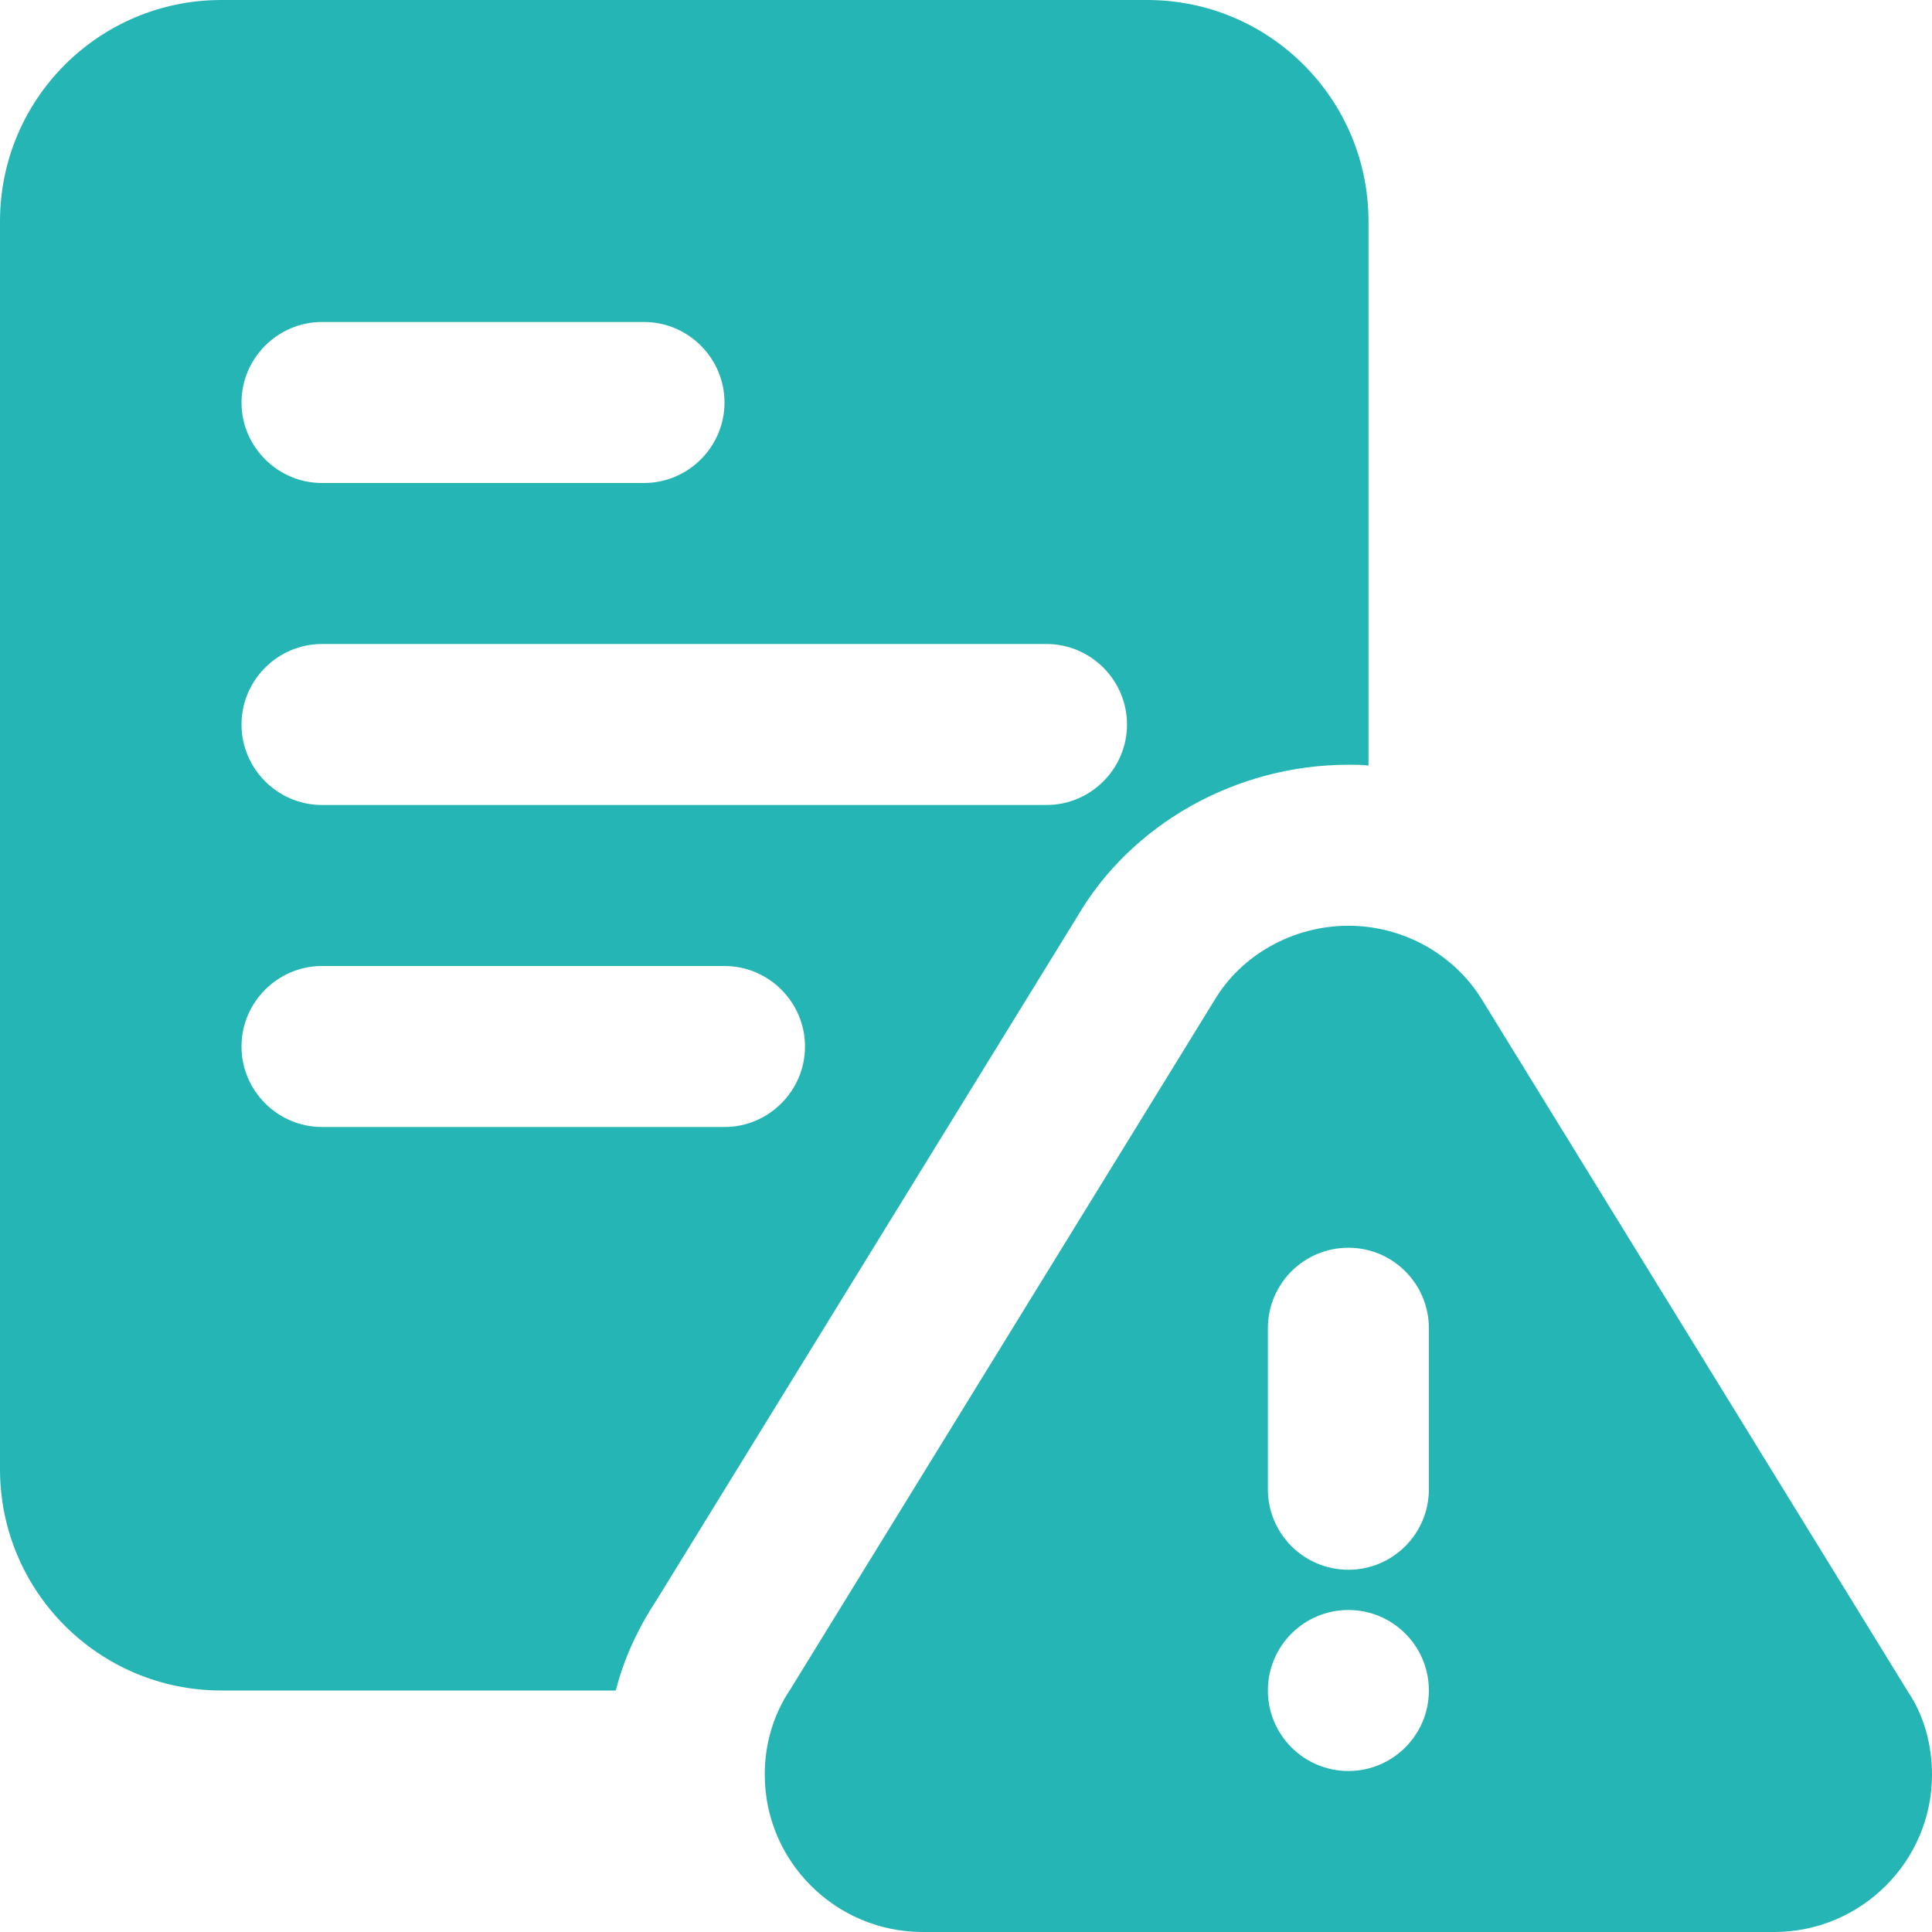 <svg width="48" height="48" viewBox="0 0 48 48" fill="none" xmlns="http://www.w3.org/2000/svg">
<g clip-path="url(#clip0_4241_14251)">
<path d="M28.5 0H5.5C2.46 0 0 2.46 0 5.5V36.5C0 39.54 2.46 42 5.5 42H15.3C15.5 41.2 15.86 40.44 16.32 39.74L26.76 22.78C28.1 20.48 30.7 19 33.5 19C33.66 19 33.84 19 34 19.02V5.5C34 2.46 31.54 0 28.5 0ZM8 8H16C17.1 8 18 8.9 18 10C18 11.1 17.1 12 16 12H8C6.9 12 6 11.1 6 10C6 8.9 6.9 8 8 8ZM18 28H8C6.9 28 6 27.1 6 26C6 24.9 6.9 24 8 24H18C19.1 24 20 24.9 20 26C20 27.1 19.1 28 18 28ZM26 20H8C6.9 20 6 19.1 6 18C6 16.9 6.9 16 8 16H26C27.1 16 28 16.9 28 18C28 19.1 27.1 20 26 20Z" fill="#26B5B5"/>
<path d="M47.414 42.048L36.858 24.9C36.168 23.728 34.88 23 33.5 23C32.12 23 30.832 23.728 30.162 24.868L19.63 41.98C19.218 42.592 19 43.322 19 44.09C19 46.246 20.76 48 22.924 48H44.076C46.24 48 48 46.246 48 44.09C48 43.322 47.782 42.592 47.414 42.048ZM33.5 44C32.396 44 31.5 43.104 31.5 42C31.5 40.896 32.396 40 33.5 40C34.604 40 35.5 40.896 35.5 42C35.5 43.104 34.604 44 33.5 44ZM35.5 37C35.5 38.104 34.606 39 33.5 39C32.394 39 31.5 38.104 31.5 37V33C31.5 31.896 32.394 31 33.5 31C34.606 31 35.5 31.896 35.5 33V37Z" fill="#26B5B5"/>
</g>
<defs>
<clipPath id="clip0_4241_14251">
<rect width="48" height="48" fill="white"/>
</clipPath>
</defs>
</svg>
